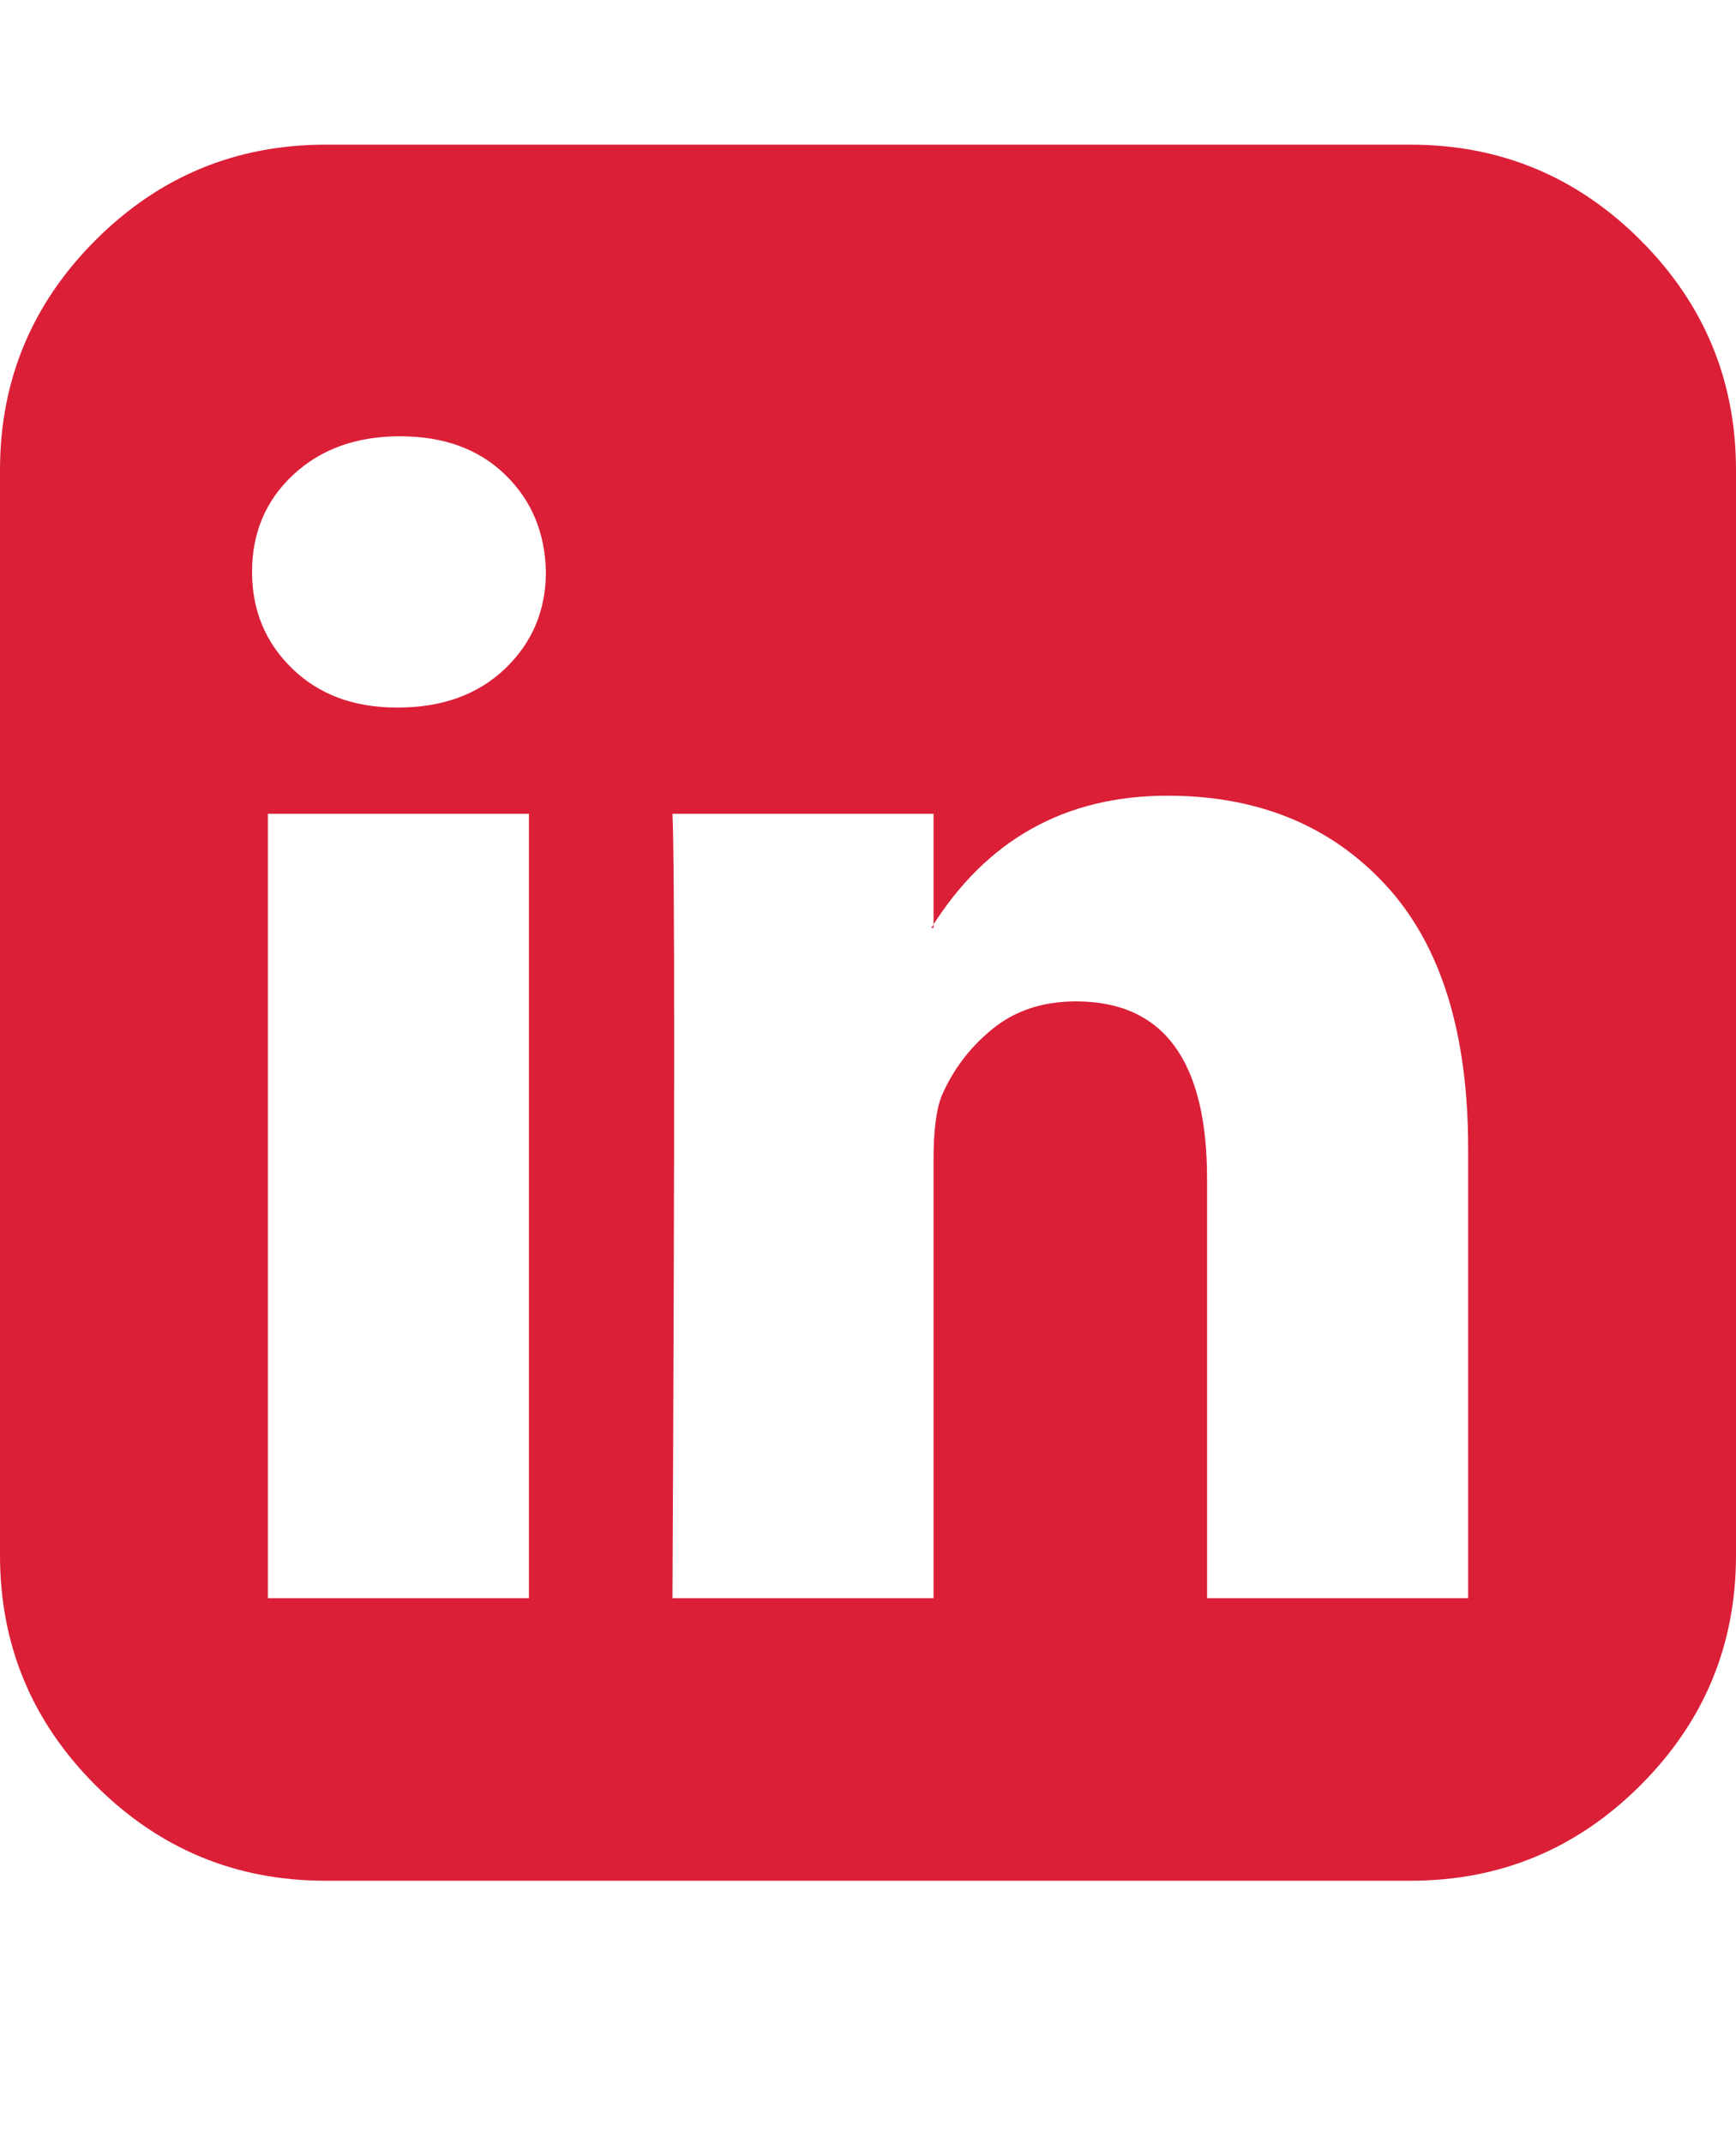 <svg version="1.1" xmlns="http://www.w3.org/2000/svg" xmlns:xlink="http://www.w3.org/1999/xlink" id="linkedin-square" viewBox="0 0 1536 1896.083" fill="rgb(219, 31, 55)"><path d="M237 1414h231V720H237v694zm246-908q-1-52-36-86t-93-34-94.5 34-36.5 86q0 51 35.5 85.5T351 626h1q59 0 95-34.5t36-85.5zm585 908h231v-398q0-154-73-233t-193-79q-136 0-209 117h2V720H595q3 66 0 694h231v-388q0-38 7-56 15-35 45-59.5t74-24.5q116 0 116 157v371zm468-998v960q0 119-84.5 203.5T1248 1664H288q-119 0-203.5-84.5T0 1376V416q0-119 84.5-203.5T288 128h960q119 0 203.5 84.5T1536 416z"></path></svg>